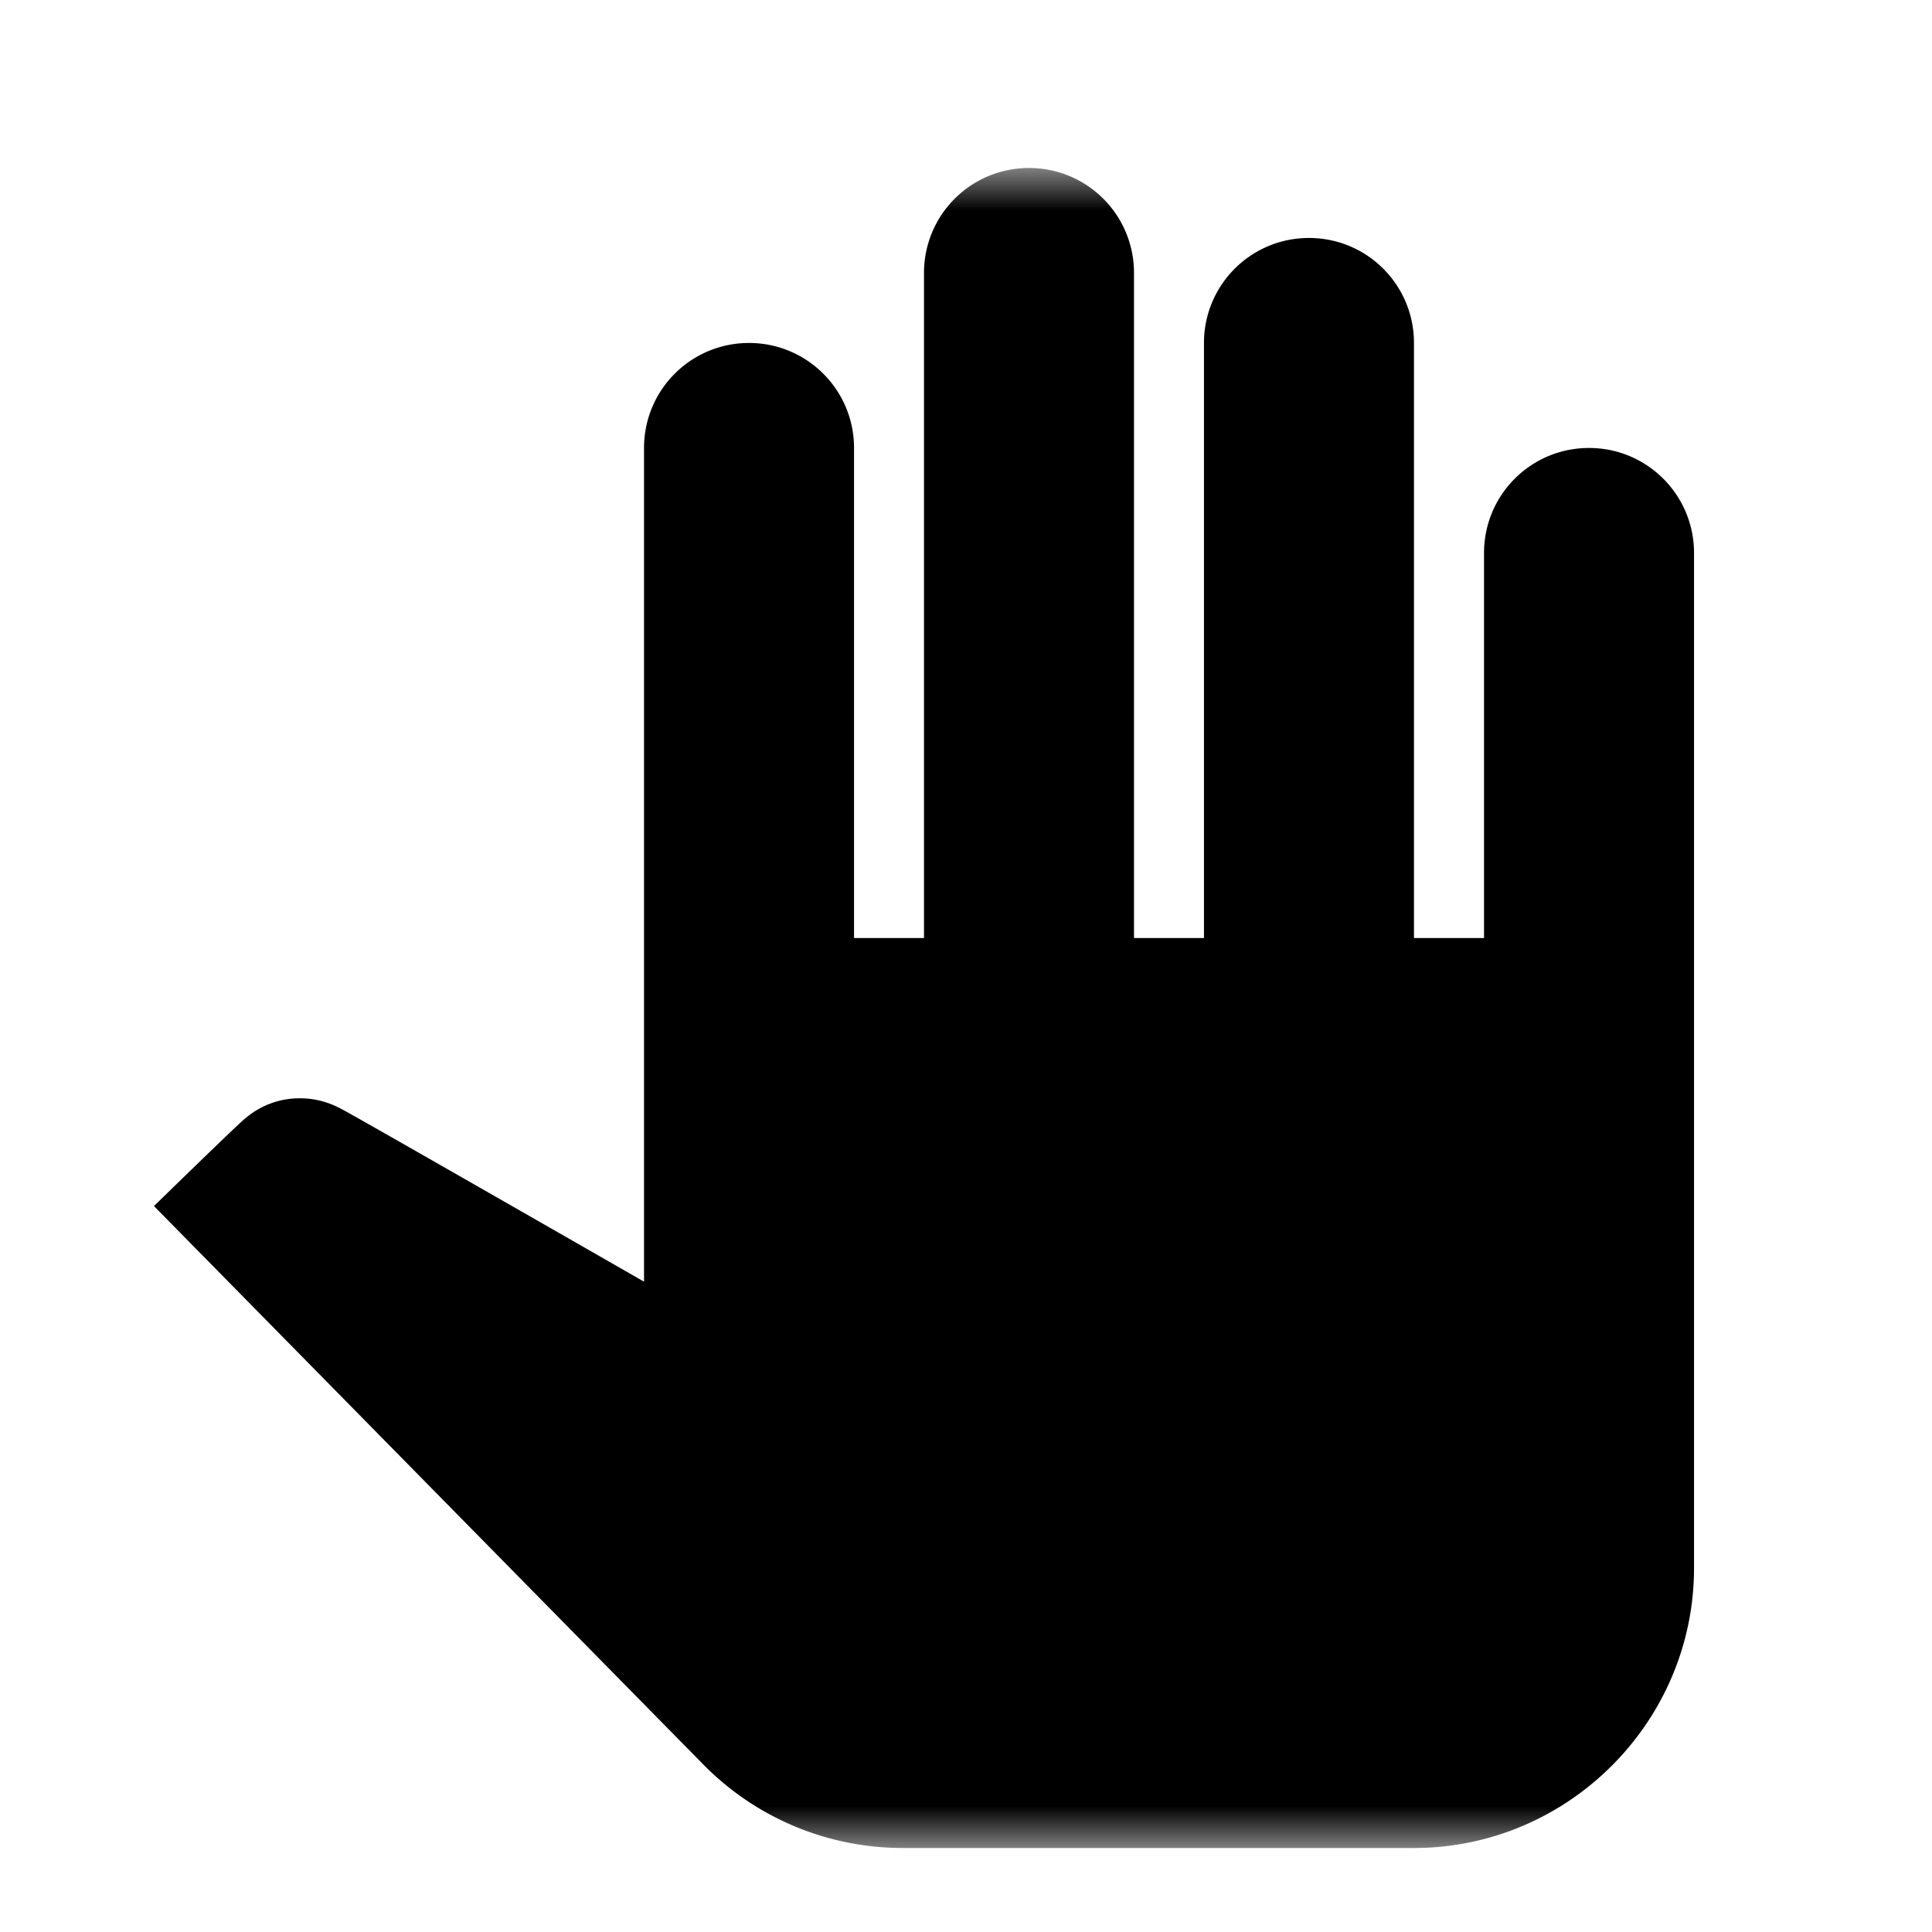 <svg xmlns="http://www.w3.org/2000/svg" xmlns:xlink="http://www.w3.org/1999/xlink" width="23" height="23" viewBox="0 0 23 23">
    <defs>
        <path id="a" d="M0 0h20v20H0z"/>
    </defs>
    <g fill="none" fill-rule="evenodd" transform="translate(1 2)">
        <mask id="b" fill="#fff">
            <use xlink:href="#a"/>
        </mask>
        <path fill="#000" fill-rule="nonzero" d="M19.167 4.583v12.084c0 1.833-1.5 3.333-3.334 3.333H9.75c-.9 0-1.75-.358-2.375-.992l-6.542-6.65s1.05-1.025 1.084-1.041a.987.987 0 0 1 .658-.242c.183 0 .35.05.5.133.033.009 3.592 2.05 3.592 2.05V3.333c0-.691.558-1.25 1.25-1.25.691 0 1.25.559 1.25 1.25v5.834H10V1.25C10 .558 10.558 0 11.25 0s1.25.558 1.25 1.25v7.917h.833V2.083c0-.691.559-1.25 1.25-1.25.692 0 1.25.559 1.25 1.25v7.084h.834V4.583c0-.691.558-1.25 1.25-1.25.691 0 1.25.559 1.25 1.25z" mask="url(#b)"/>
    </g>
</svg>
